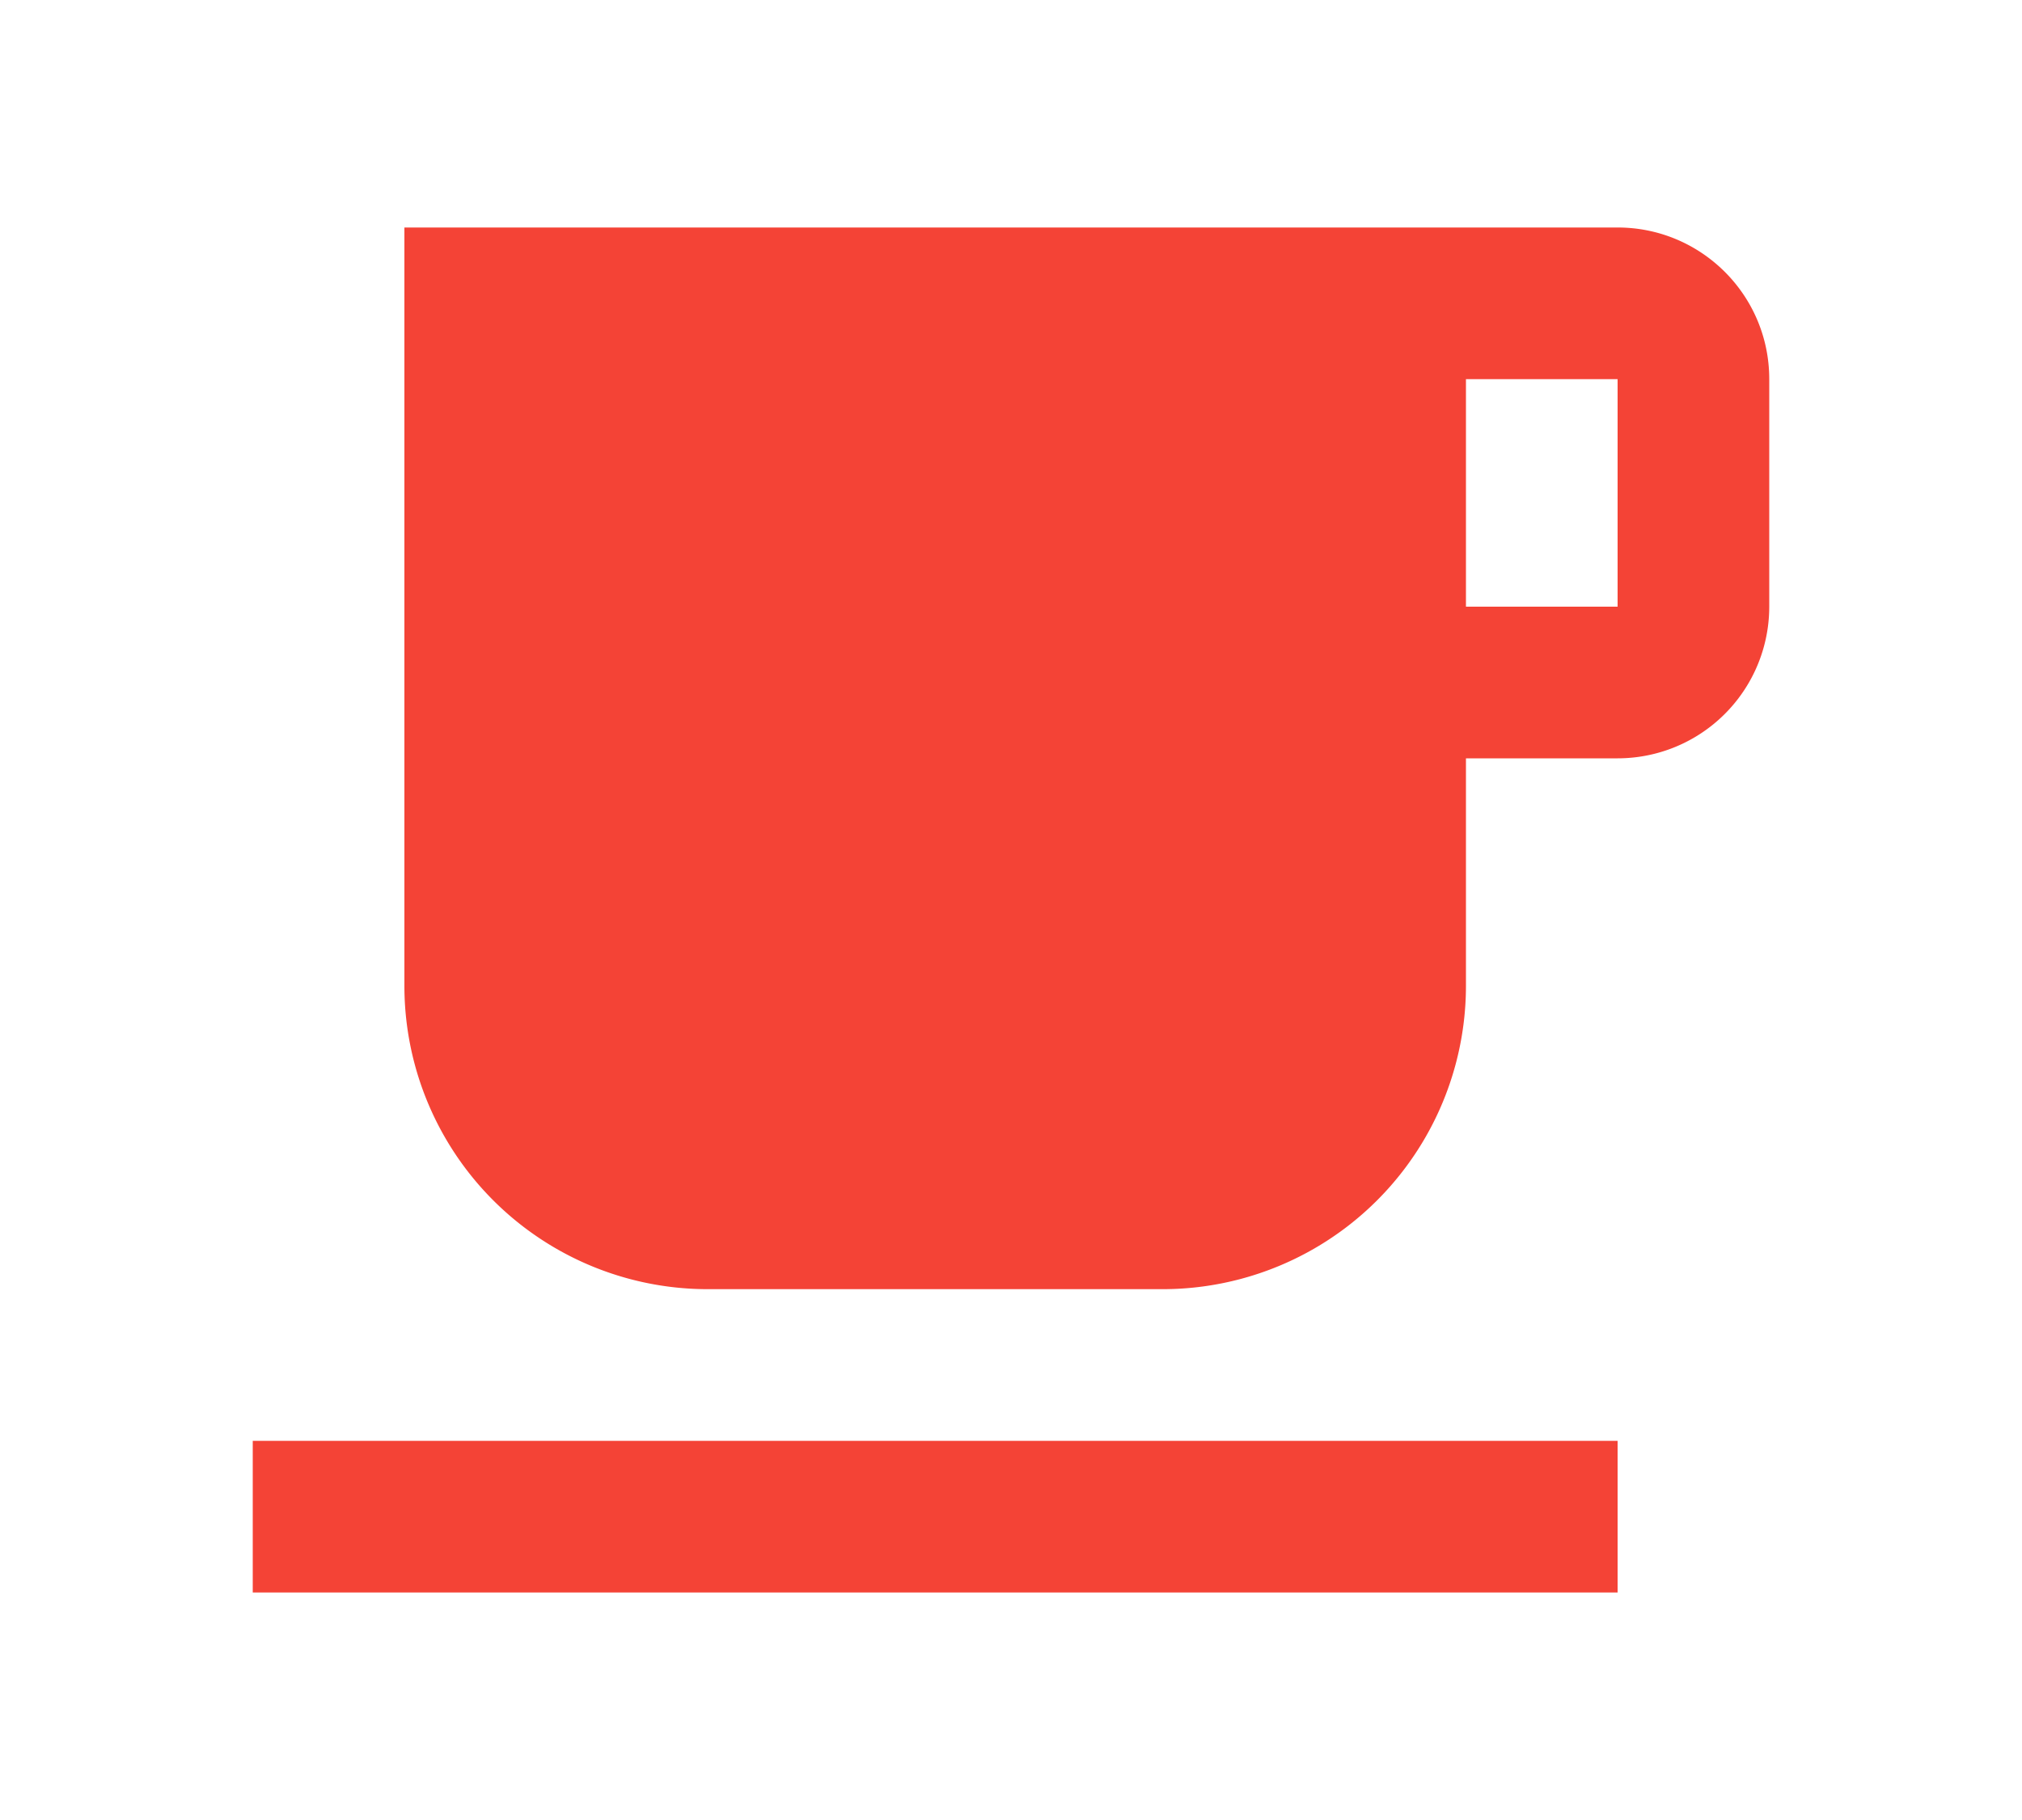 <svg version="1.1" viewBox="0 0 24 24" width="20" height="18" xmlns="http://www.w3.org/2000/svg">
<path d="m2 21h18v-2h-18m18-11h-2v-3h2m0-2h-16v10a4 4 0 0 0 4 4h6a4 4 0 0 0 4 -4v-3h2a2 2 0 0 0 2 -2v-3c0-1.11-.9-2-2-2z" fill="#f44336"/>
</svg>
